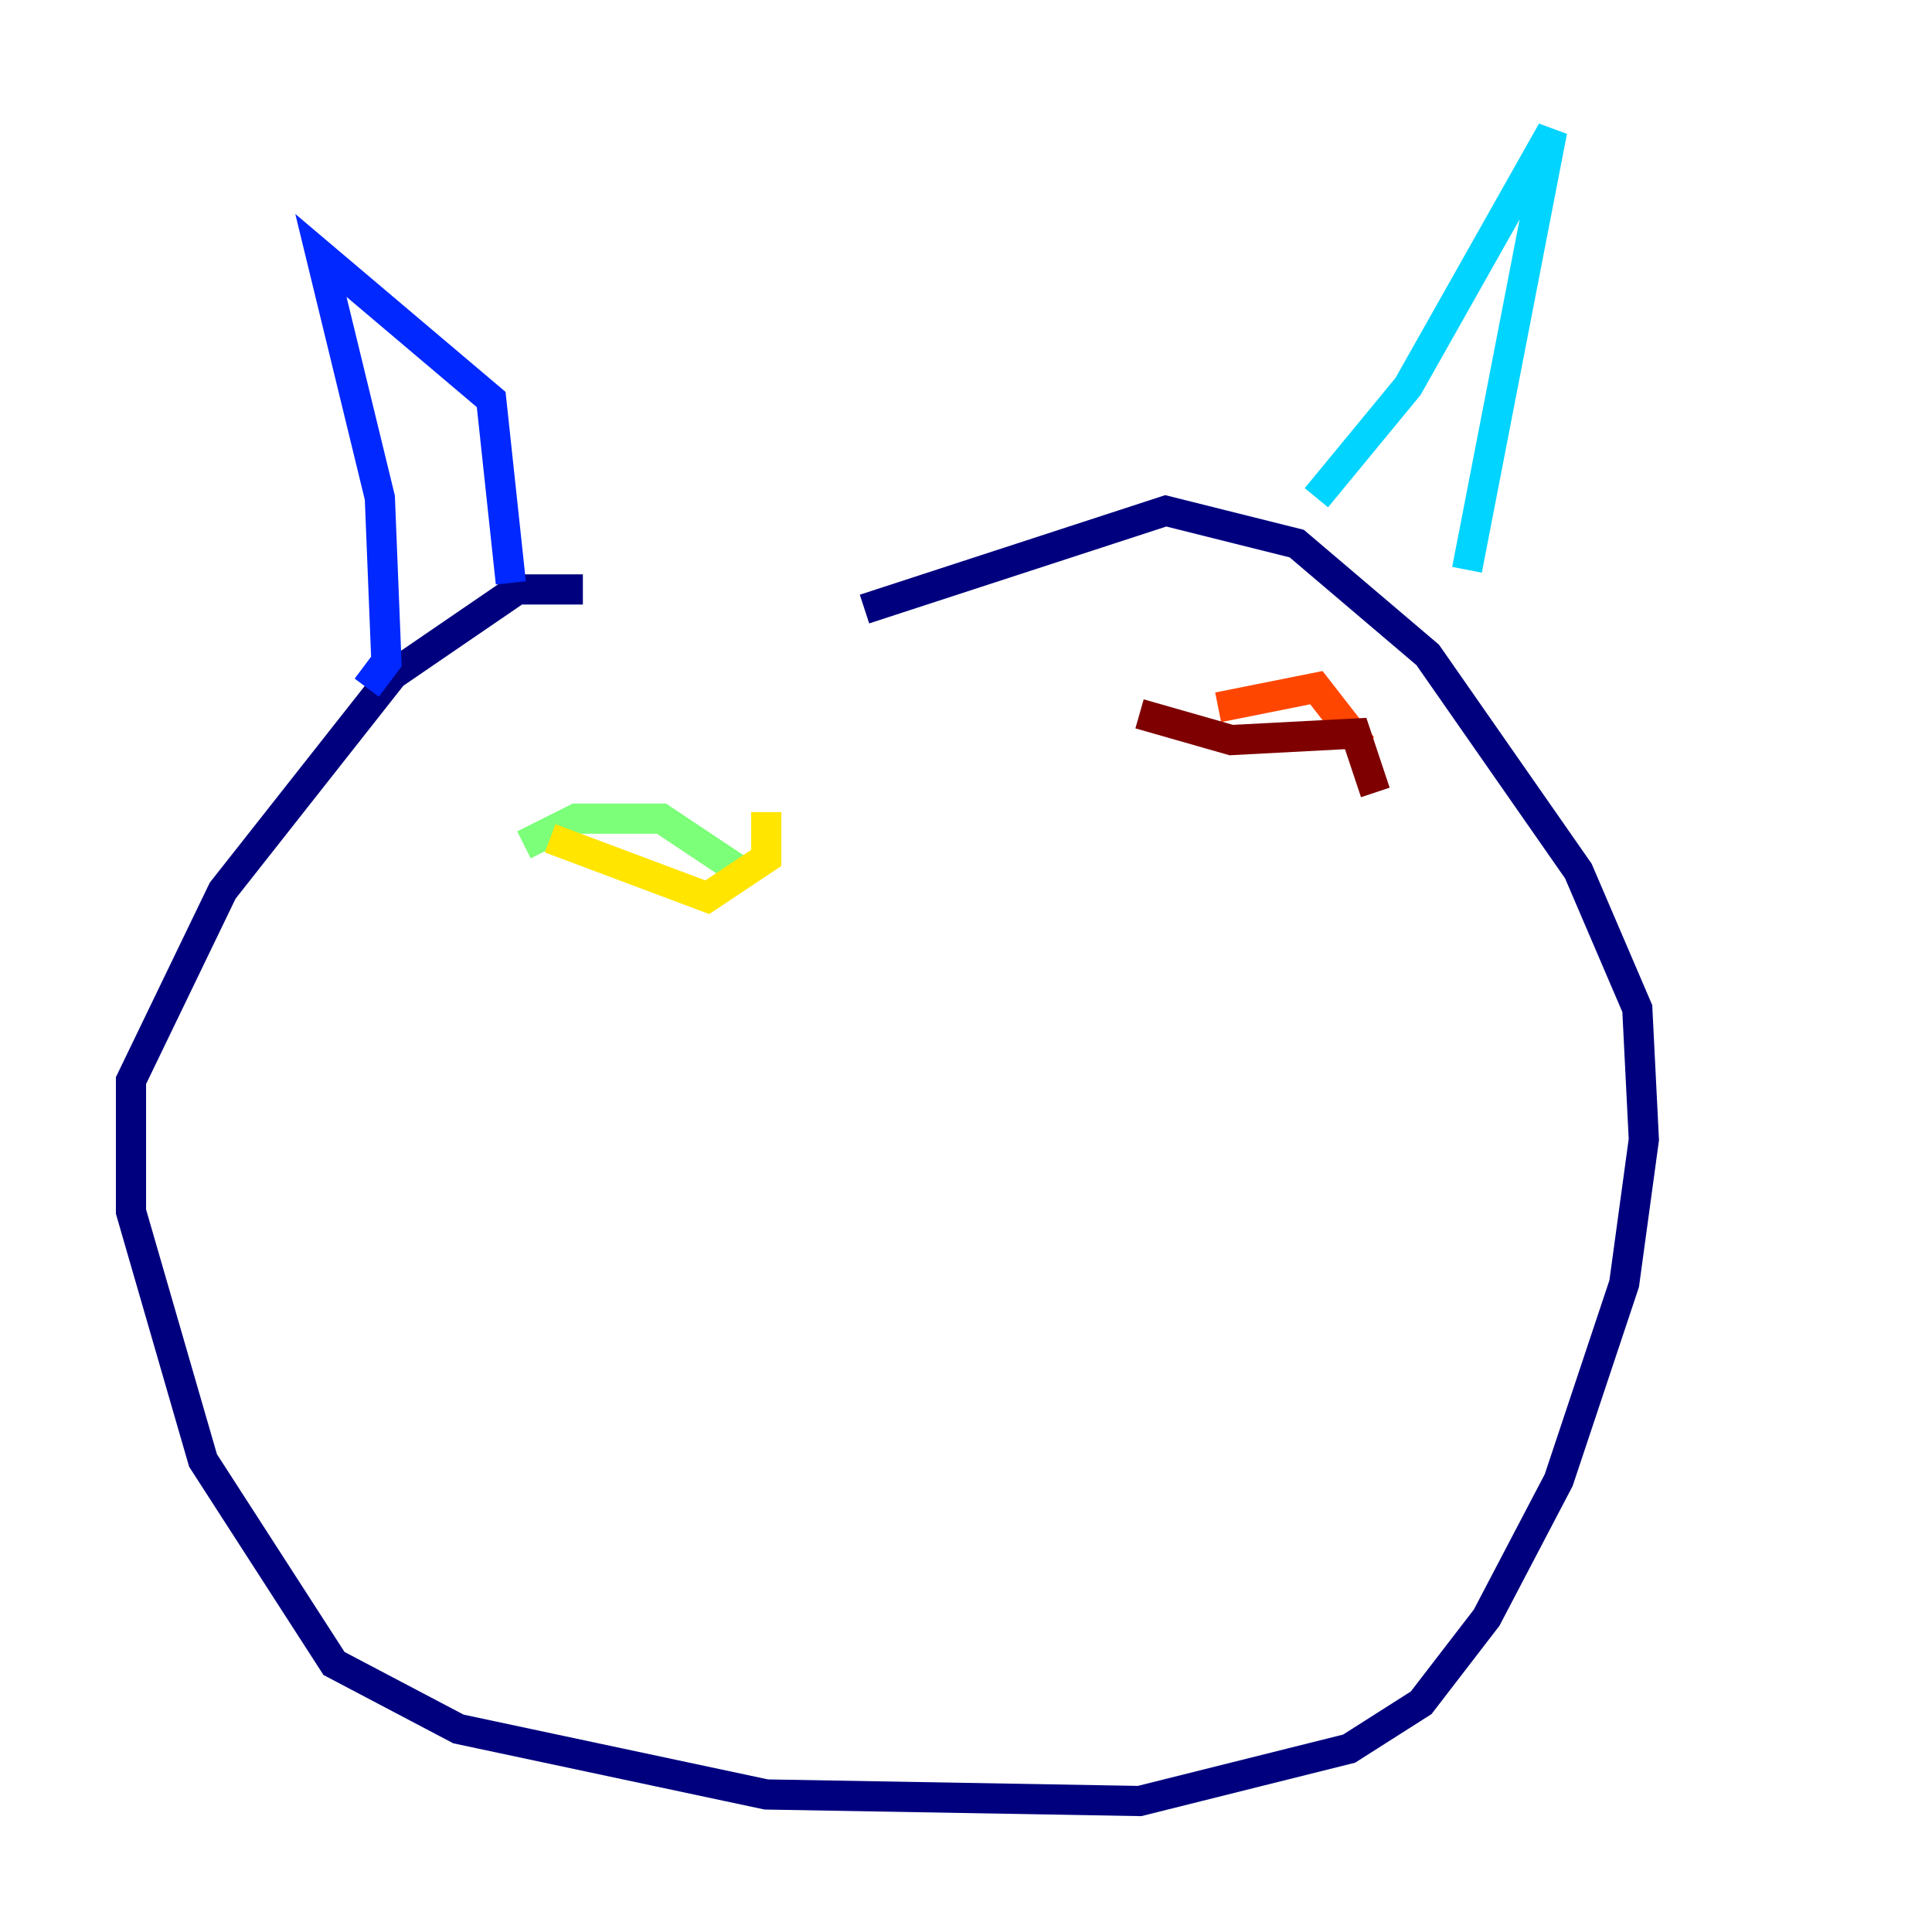 <?xml version="1.0" encoding="utf-8" ?>
<svg baseProfile="tiny" height="128" version="1.2" viewBox="0,0,128,128" width="128" xmlns="http://www.w3.org/2000/svg" xmlns:ev="http://www.w3.org/2001/xml-events" xmlns:xlink="http://www.w3.org/1999/xlink"><defs /><polyline fill="none" points="38.617,39.051 34.278,39.051 26.034,44.691 14.752,59.01 8.678,71.593 8.678,80.271 13.451,96.759 22.129,110.21 30.373,114.549 50.766,118.888 75.498,119.322 89.383,115.851 94.156,112.814 98.495,107.173 103.268,98.061 107.607,85.044 108.909,75.498 108.475,66.82 104.57,57.709 94.59,43.39 85.912,36.014 77.234,33.844 57.275,40.352" stroke="#00007f" stroke-width="2" /><polyline fill="none" points="24.298,45.559 25.6,43.824 25.166,32.976 21.261,16.922 32.542,26.468 33.844,38.617" stroke="#0028ff" stroke-width="2" /><polyline fill="none" points="87.214,32.976 93.288,25.6 102.834,8.678 97.193,37.749" stroke="#00d4ff" stroke-width="2" /><polyline fill="none" points="34.712,55.973 38.183,54.237 43.824,54.237 49.031,57.709" stroke="#7cff79" stroke-width="2" /><polyline fill="none" points="36.447,55.539 46.861,59.444 50.766,56.841 50.766,53.803" stroke="#ffe500" stroke-width="2" /><polyline fill="none" points="80.705,46.861 87.214,45.559 90.251,49.464" stroke="#ff4600" stroke-width="2" /><polyline fill="none" points="75.498,47.295 81.573,49.031 89.817,48.597 91.119,52.502" stroke="#7f0000" stroke-width="2" /></svg>